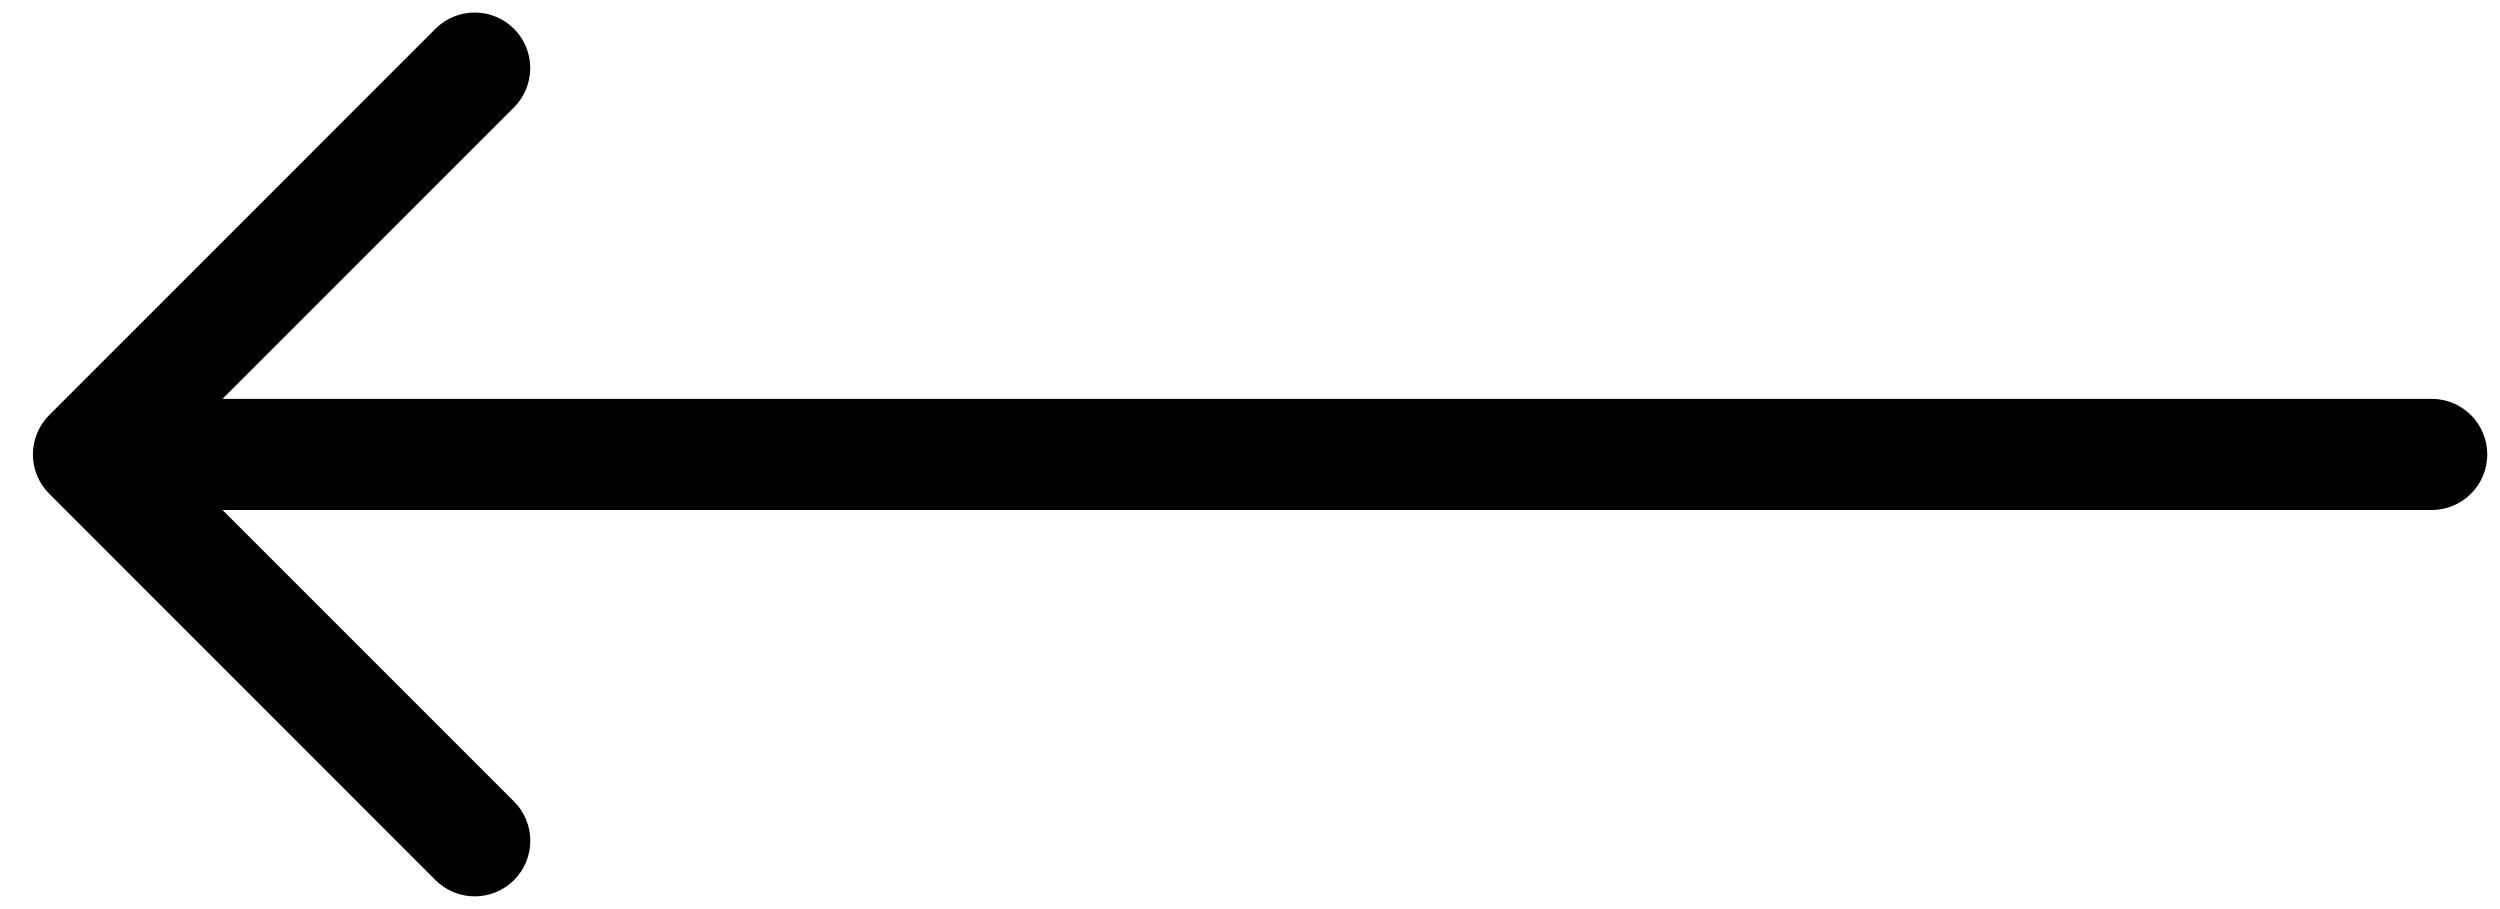 <svg width="44" height="16" viewBox="0 0 44 16" fill="none" xmlns="http://www.w3.org/2000/svg">
<path id="Shape" d="M8.623 15.065C8.77 14.918 8.77 14.678 8.623 14.531L2.468 8.376L42.798 8.376C43.007 8.376 43.176 8.206 43.176 7.998C43.176 7.789 43.007 7.62 42.798 7.62L2.468 7.62L8.622 1.465C8.769 1.318 8.769 1.079 8.622 0.931C8.475 0.784 8.235 0.784 8.088 0.931L1.29 7.73C1.255 7.765 1.227 7.808 1.208 7.854C1.189 7.9 1.179 7.949 1.179 7.998C1.179 8.047 1.189 8.096 1.208 8.142C1.227 8.189 1.255 8.231 1.29 8.265L8.088 15.065C8.236 15.213 8.475 15.213 8.623 15.065Z" stroke="black" stroke-width="1.2"/>
</svg>
